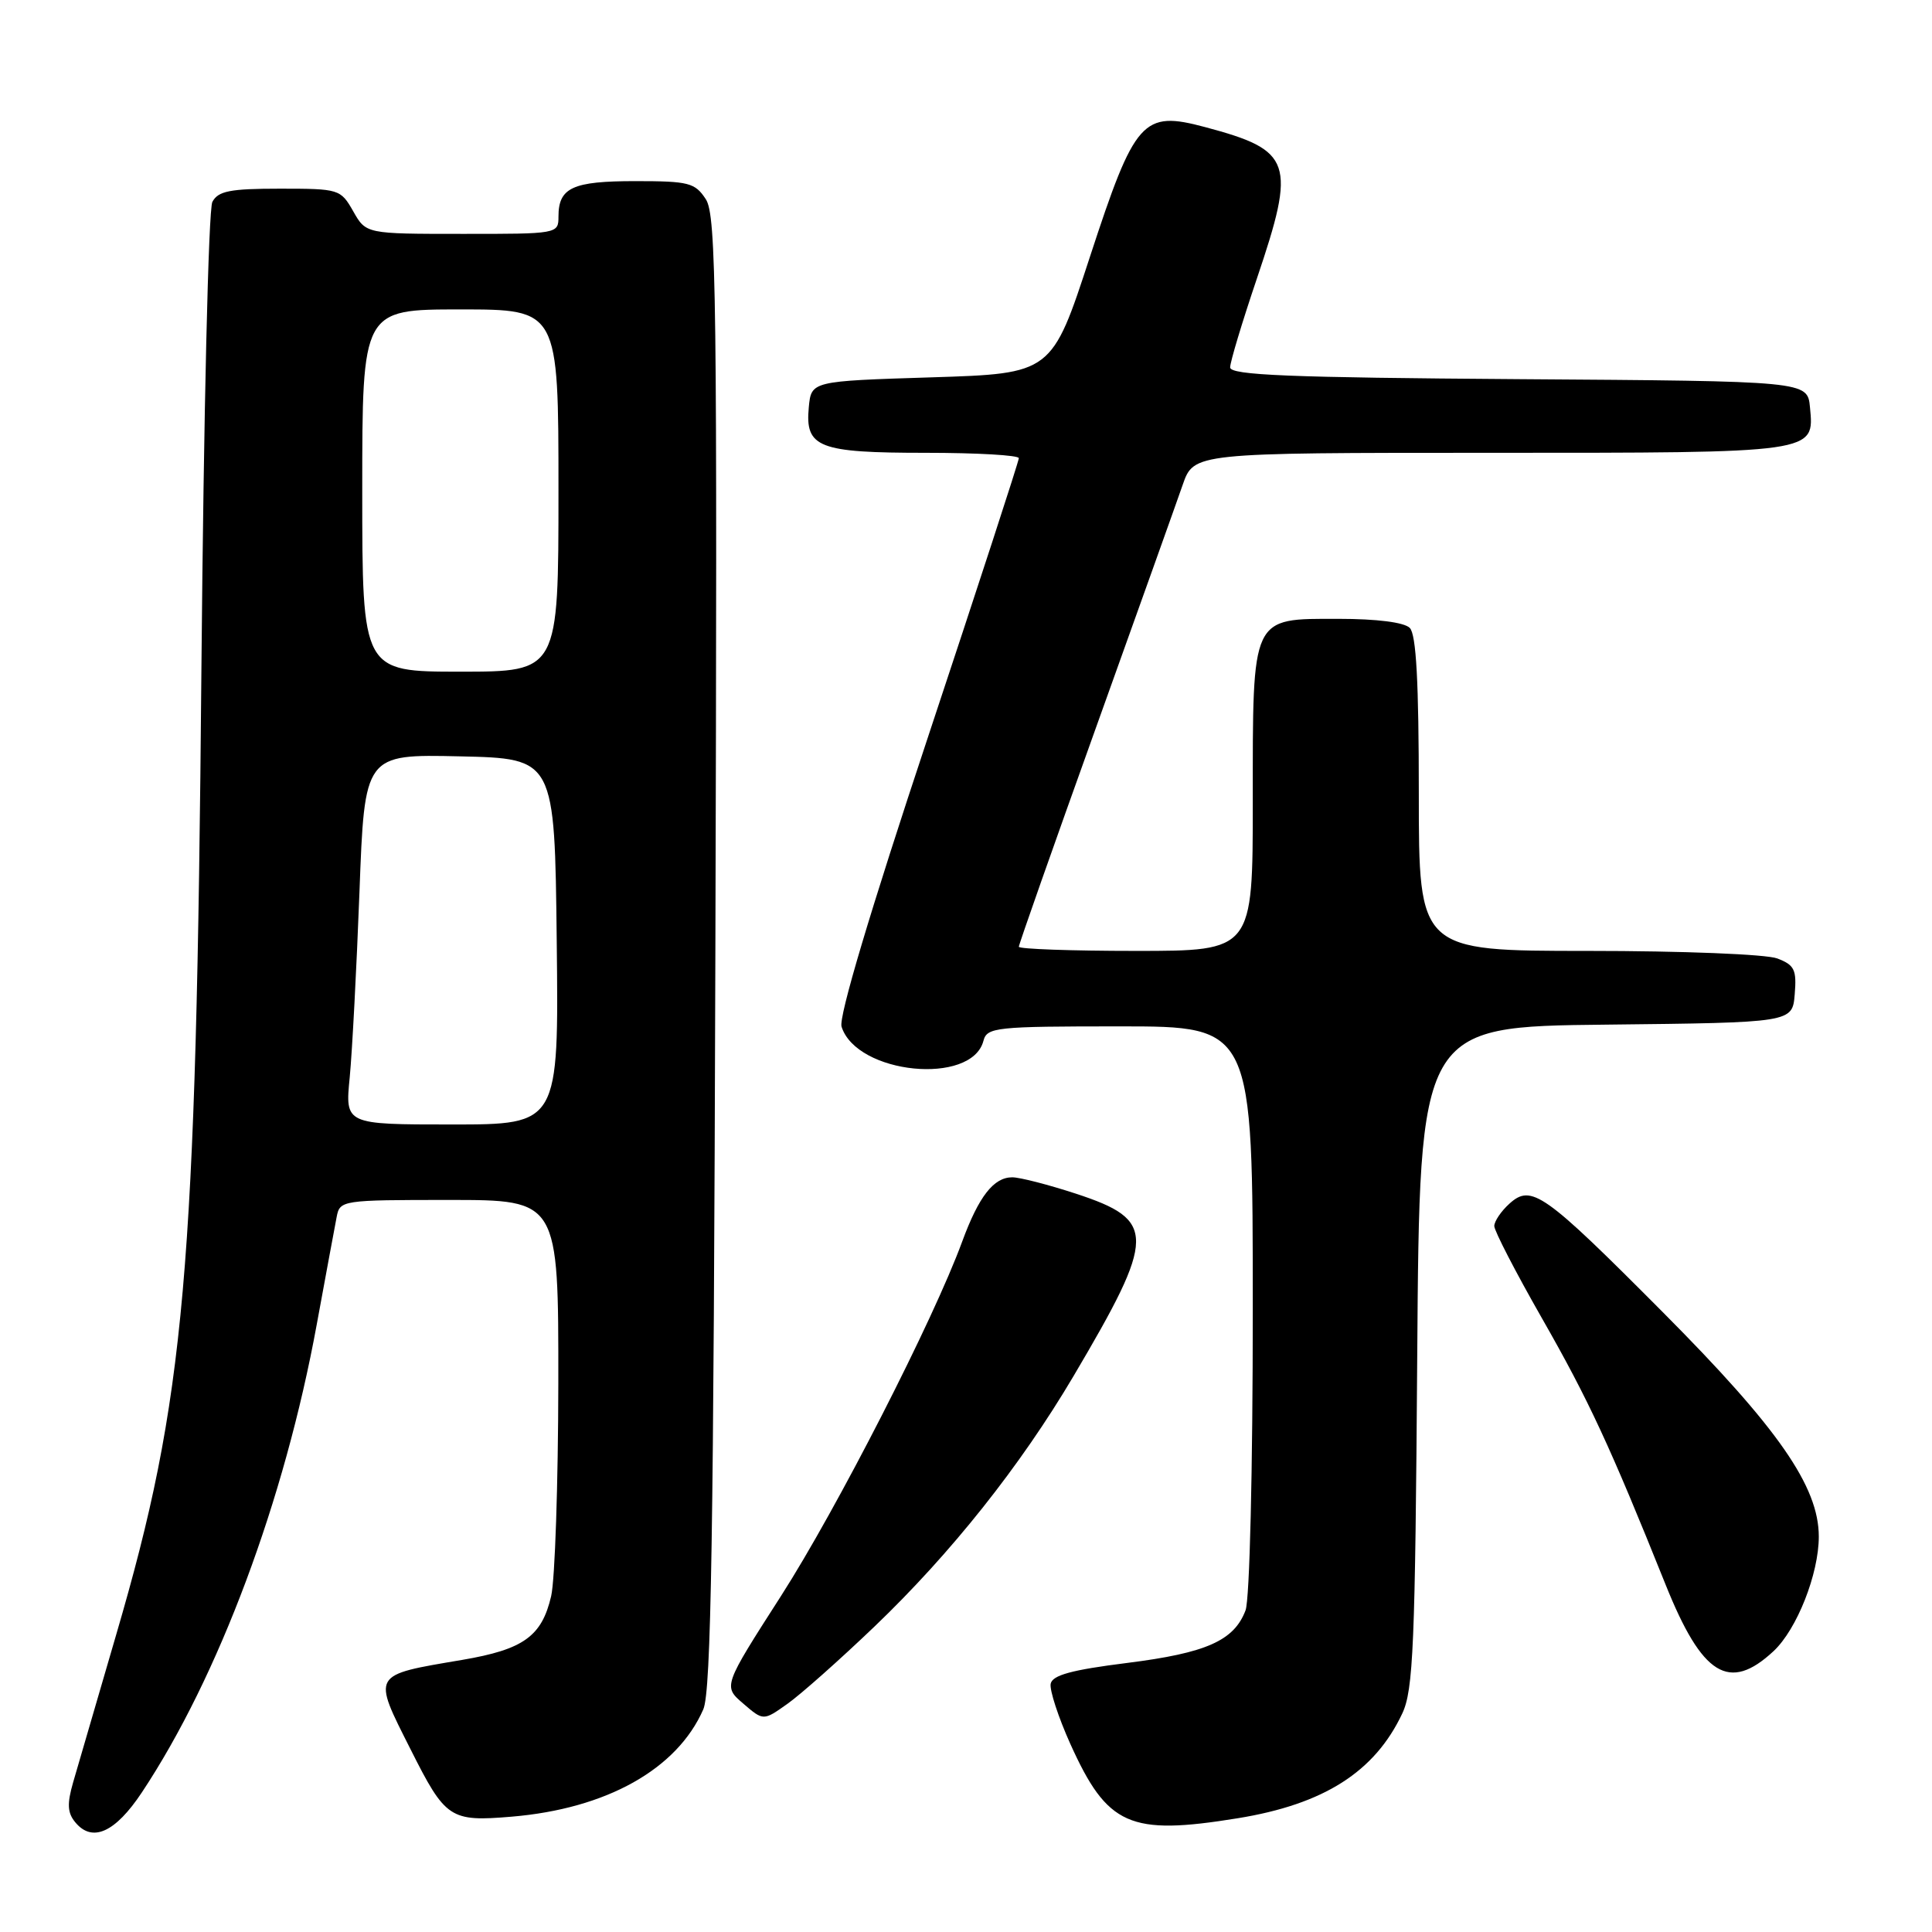 <?xml version="1.0" encoding="UTF-8" standalone="no"?>
<!DOCTYPE svg PUBLIC "-//W3C//DTD SVG 1.1//EN" "http://www.w3.org/Graphics/SVG/1.1/DTD/svg11.dtd" >
<svg xmlns="http://www.w3.org/2000/svg" xmlns:xlink="http://www.w3.org/1999/xlink" version="1.1" viewBox="0 0 256 256">
 <g >
 <path fill="currentColor"
d=" M 18.80 237.50 C 28.95 222.22 37.71 198.79 41.97 175.50 C 43.18 168.90 44.37 162.49 44.61 161.25 C 45.03 159.04 45.30 159.00 59.52 159.00 C 74.00 159.00 74.00 159.00 73.98 183.25 C 73.96 196.59 73.54 209.30 73.03 211.50 C 71.79 216.82 69.37 218.56 61.27 219.94 C 49.13 222.00 49.31 221.69 54.42 231.83 C 59.03 241.00 59.64 241.40 67.78 240.72 C 80.36 239.67 89.72 234.43 93.19 226.50 C 94.23 224.11 94.56 203.76 94.79 126.14 C 95.05 39.16 94.92 28.52 93.52 26.39 C 92.09 24.21 91.27 24.00 84.18 24.00 C 75.86 24.00 74.00 24.86 74.00 28.70 C 74.00 30.98 73.89 31.00 61.25 30.99 C 48.50 30.99 48.50 30.99 46.80 27.99 C 45.13 25.06 44.93 25.00 37.08 25.00 C 30.47 25.00 28.91 25.31 28.14 26.75 C 27.62 27.74 26.99 54.65 26.69 88.50 C 26.00 168.92 24.55 185.30 15.40 216.59 C 12.85 225.34 10.28 234.15 9.69 236.17 C 8.87 239.02 8.93 240.21 9.98 241.47 C 12.23 244.19 15.27 242.82 18.80 237.50 Z  M 163.99 240.93 C 175.42 239.08 182.17 234.78 185.81 227.04 C 187.27 223.94 187.52 218.06 187.79 179.77 C 188.10 136.03 188.10 136.03 212.80 135.77 C 237.50 135.50 237.50 135.50 237.81 131.75 C 238.08 128.49 237.78 127.87 235.50 127.00 C 234.03 126.44 222.94 126.00 210.43 126.00 C 188.00 126.00 188.00 126.00 188.00 105.20 C 188.00 90.36 187.66 84.06 186.80 83.20 C 186.06 82.46 182.43 82.00 177.36 82.00 C 165.72 82.00 166.00 81.41 166.00 106.22 C 166.00 126.00 166.00 126.00 150.50 126.00 C 141.97 126.00 135.00 125.75 135.00 125.45 C 135.00 125.15 139.55 112.22 145.12 96.70 C 150.68 81.19 155.90 66.59 156.71 64.25 C 158.19 60.00 158.19 60.00 197.40 60.00 C 240.85 60.00 240.41 60.06 239.83 53.96 C 239.50 50.50 239.50 50.50 201.25 50.24 C 170.79 50.03 163.00 49.71 163.00 48.68 C 163.00 47.97 164.59 42.69 166.53 36.95 C 171.77 21.45 171.25 19.93 159.68 16.84 C 151.41 14.63 150.39 15.78 144.43 34.00 C 139.37 49.50 139.37 49.50 123.43 50.00 C 107.50 50.50 107.50 50.50 107.17 53.96 C 106.66 59.31 108.44 60.00 122.69 60.00 C 129.46 60.00 135.00 60.32 135.00 60.71 C 135.00 61.11 129.57 77.76 122.94 97.73 C 115.29 120.75 111.11 134.77 111.51 136.04 C 113.51 142.35 128.75 143.87 130.31 137.92 C 130.78 136.12 131.90 136.00 148.41 136.00 C 166.00 136.00 166.00 136.00 166.00 173.43 C 166.00 194.81 165.59 211.95 165.04 213.38 C 163.52 217.40 159.84 219.03 149.34 220.35 C 141.99 221.27 139.44 221.97 139.22 223.11 C 139.06 223.95 140.23 227.53 141.82 231.07 C 146.73 241.95 149.67 243.25 163.99 240.93 Z  M 115.88 215.52 C 126.01 205.82 135.21 194.25 142.26 182.32 C 153.23 163.75 153.25 161.68 142.57 158.17 C 138.93 156.98 135.14 156.00 134.13 156.00 C 131.67 156.00 129.70 158.52 127.50 164.50 C 123.68 174.92 110.87 199.96 103.49 211.47 C 95.81 223.44 95.81 223.44 98.48 225.73 C 101.15 228.03 101.15 228.03 104.32 225.78 C 106.07 224.55 111.27 219.93 115.88 215.52 Z  M 235.00 218.79 C 238.10 215.90 241.00 208.55 241.00 203.61 C 241.00 196.97 235.62 189.23 220.30 173.84 C 204.56 158.02 202.92 156.86 200.01 159.49 C 198.90 160.49 198.00 161.83 198.00 162.46 C 198.00 163.09 200.83 168.57 204.29 174.63 C 210.52 185.54 213.33 191.61 220.70 209.97 C 225.55 222.05 229.12 224.26 235.00 218.79 Z  M 46.34 142.75 C 46.67 139.31 47.25 128.27 47.63 118.22 C 48.31 99.94 48.31 99.94 60.90 100.22 C 73.50 100.50 73.50 100.50 73.77 124.75 C 74.04 149.00 74.04 149.00 59.88 149.00 C 45.72 149.00 45.72 149.00 46.34 142.75 Z  M 48.00 65.00 C 48.00 41.00 48.00 41.00 61.00 41.00 C 74.00 41.00 74.00 41.00 74.00 65.00 C 74.00 89.00 74.00 89.00 61.00 89.00 C 48.00 89.00 48.00 89.00 48.00 65.00 Z "/>
</g>
</svg>